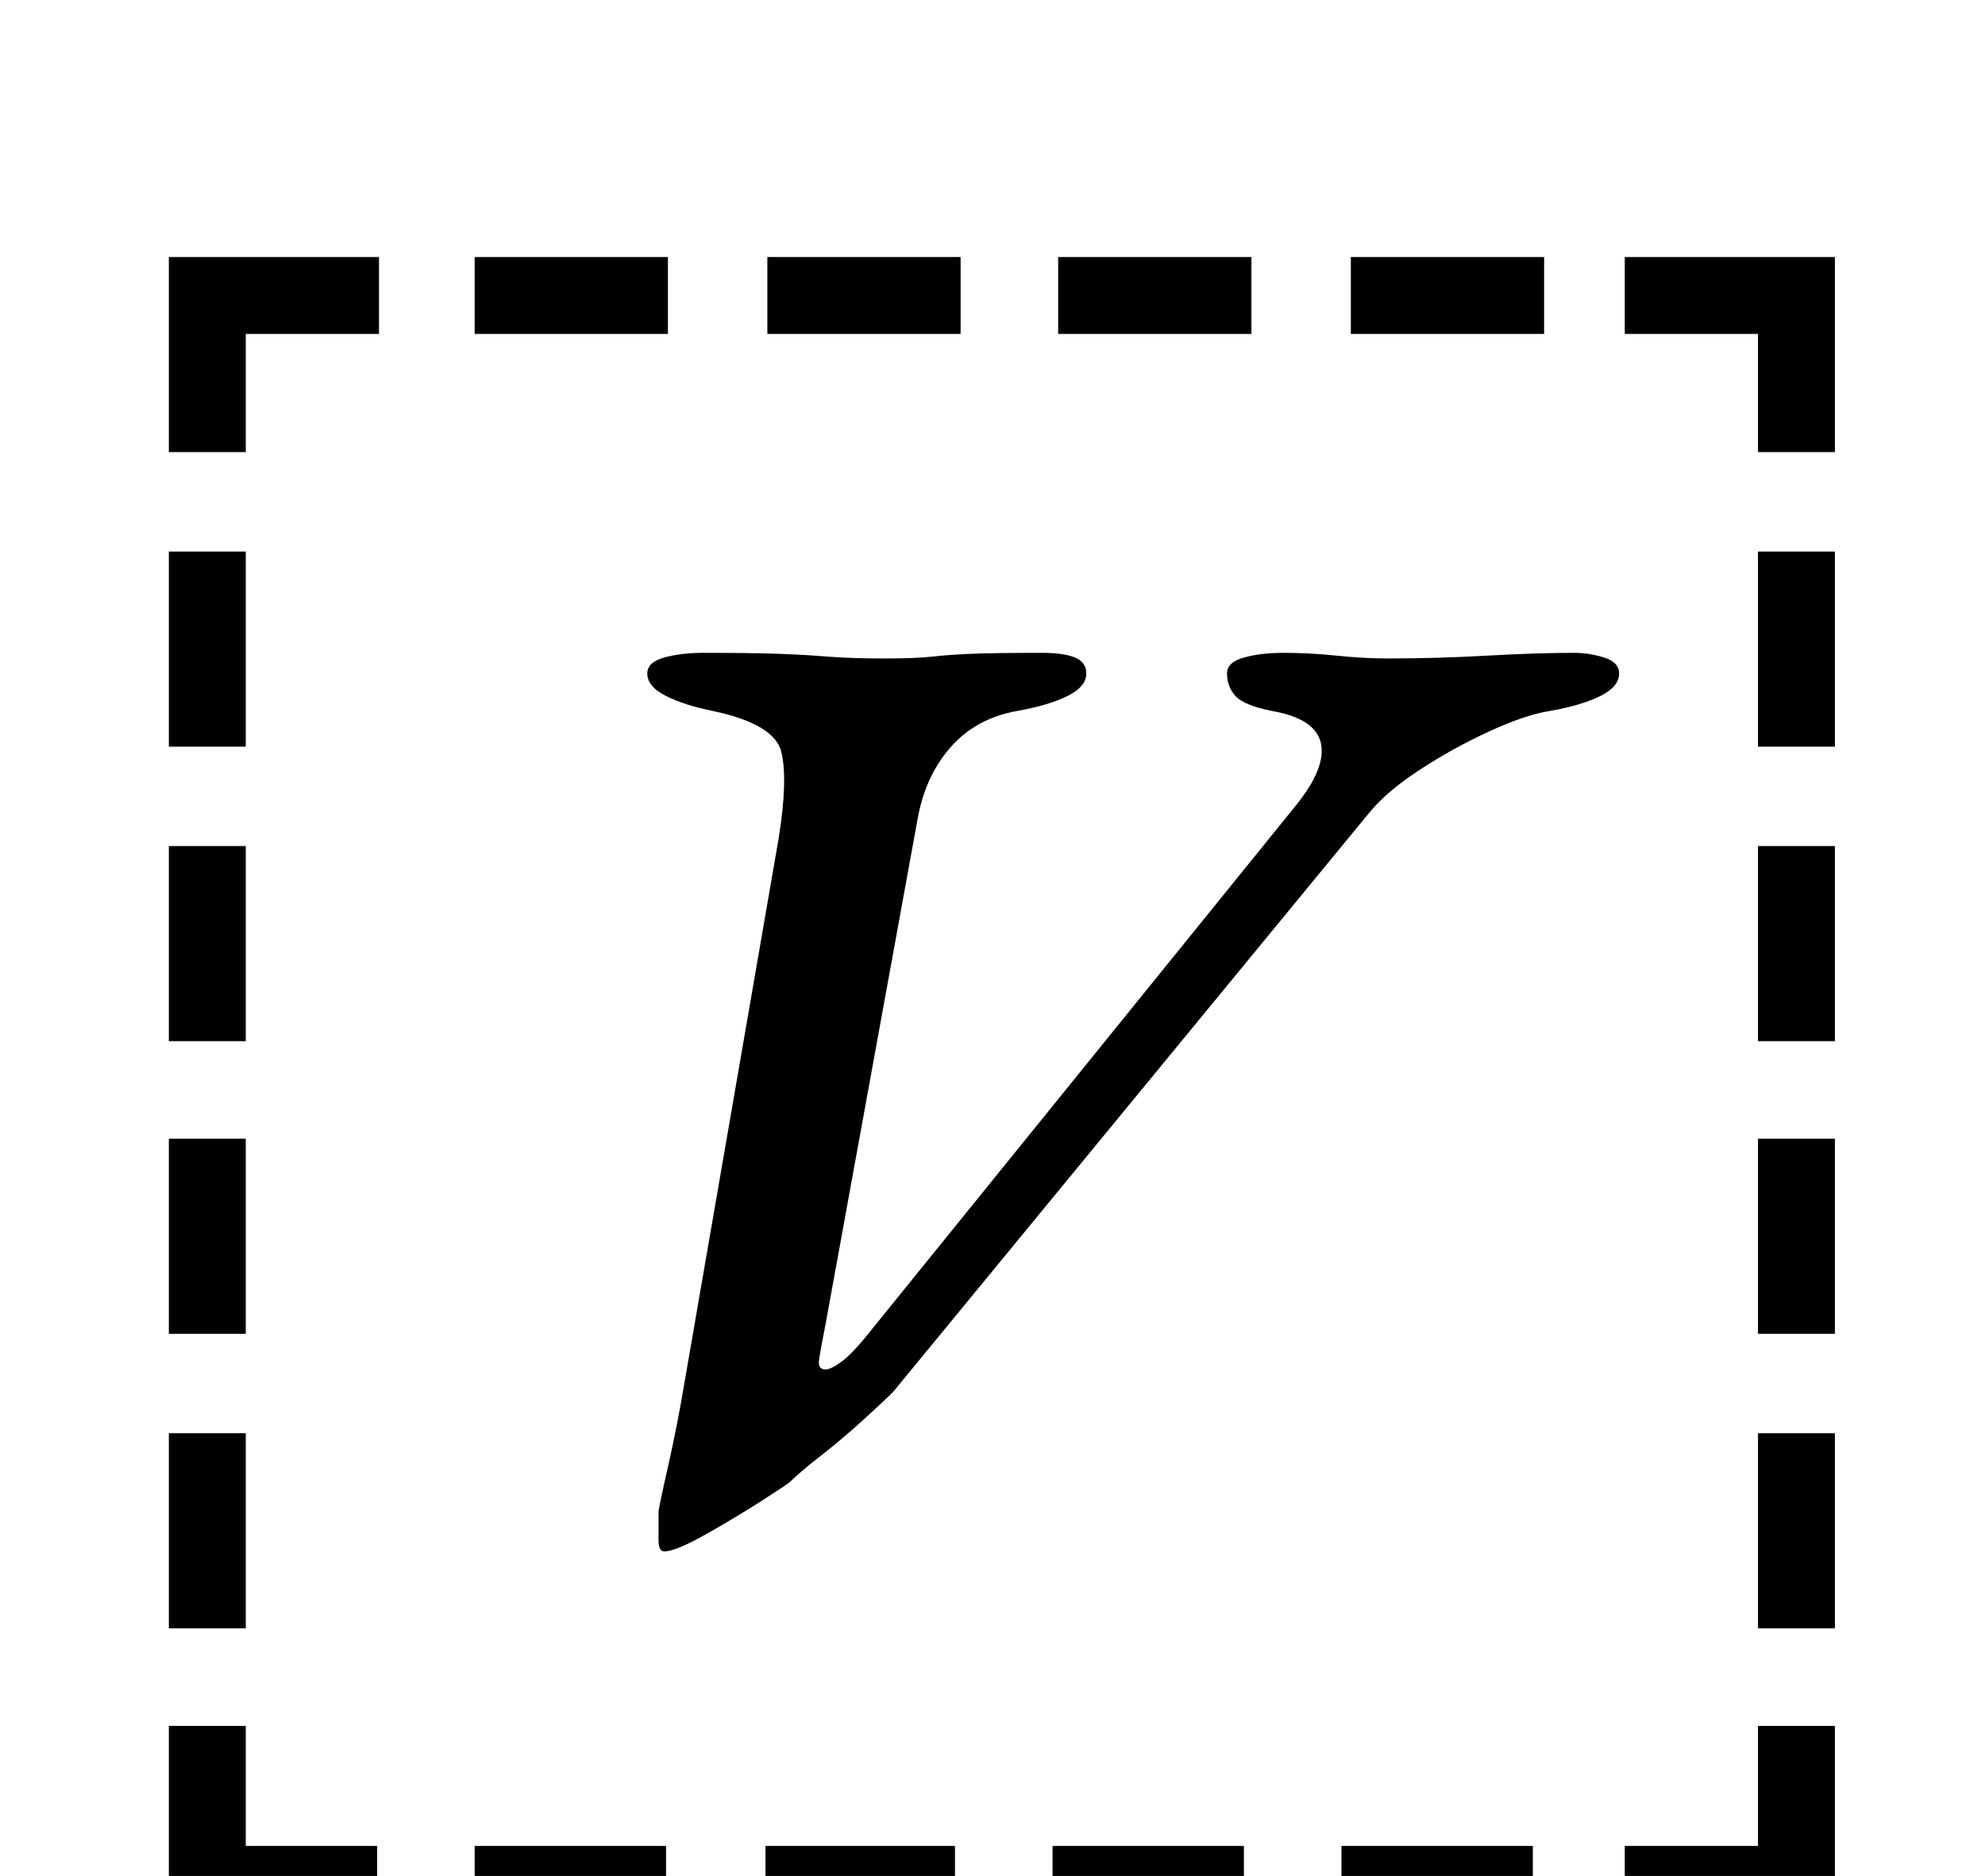 <?xml version="1.0" standalone="no"?>
<!DOCTYPE svg PUBLIC "-//W3C//DTD SVG 1.1//EN" "http://www.w3.org/Graphics/SVG/1.1/DTD/svg11.dtd" >
<svg xmlns="http://www.w3.org/2000/svg" xmlns:xlink="http://www.w3.org/1999/xlink" version="1.1" viewBox="-10 0 1058 1000">
  <g transform="matrix(1 0 0 -1 0 800)">
   <path fill="currentColor"
d="M80 506h41v-104h-41v104zM80 349h41v-104h-41v104zM80 193h41v-104h-41v104zM80 36h41v-104h-41v104zM856 -184h71v64h41v-105h-112v41zM243 622v41h103v-41h-103zM399 622v41h103v-41h-103zM554 622v41h103v-41h-103zM710 622v41h103v-41h-103zM968 -68h-41v104h41v-104
zM968 89h-41v104h41v-104zM968 245h-41v104h41v-104zM968 402h-41v104h41v-104zM807 -184v-41h-102v41h102zM653 -184v-41h-102v41h102zM499 -184v-41h-101v41h101zM345 -184v-41h-102v41h102zM191 -225h-111v105h41v-64h70v-41zM927 559v63h-71v41h112v-104h-41zM80 559
v104h112v-41h-71v-63h-41zM344 -27q-3 0 -3 6v15q0 2 5 24t9 46l50 289q5 31 1.5 46t-36.5 22q-15 3 -25 8t-10 12q0 6 9 8.5t21 2.5q25 0 39.5 -0.5t26.5 -1.5t31 -1q16 0 25 1t21 1.5t37 0.5q12 0 18 -2.5t6 -8.5q0 -7 -10 -12t-27 -8q-22 -4 -35.5 -19.5t-17.5 -38.5
l-49 -269q-3 -15 -3.5 -19.5t3.5 -4.5q3 0 9 4.5t17 18.5l225 278q16 20 13 33t-26 17q-15 3 -19.5 8t-4.5 12q0 6 9 8.5t21 2.5q14 0 28.5 -1.5t27.5 -1.5q26 0 52.5 1.5t46.5 1.5q8 0 16 -2.5t8 -8.5q0 -7 -10 -12t-27 -8q-13 -2 -32.5 -11t-37 -20.5t-26.5 -22.5
l-254 -309q-5 -5 -16 -15t-22.5 -19t-16.5 -14q-1 -1 -15 -10t-30 -18t-22 -9z" />
  </g>

</svg>
